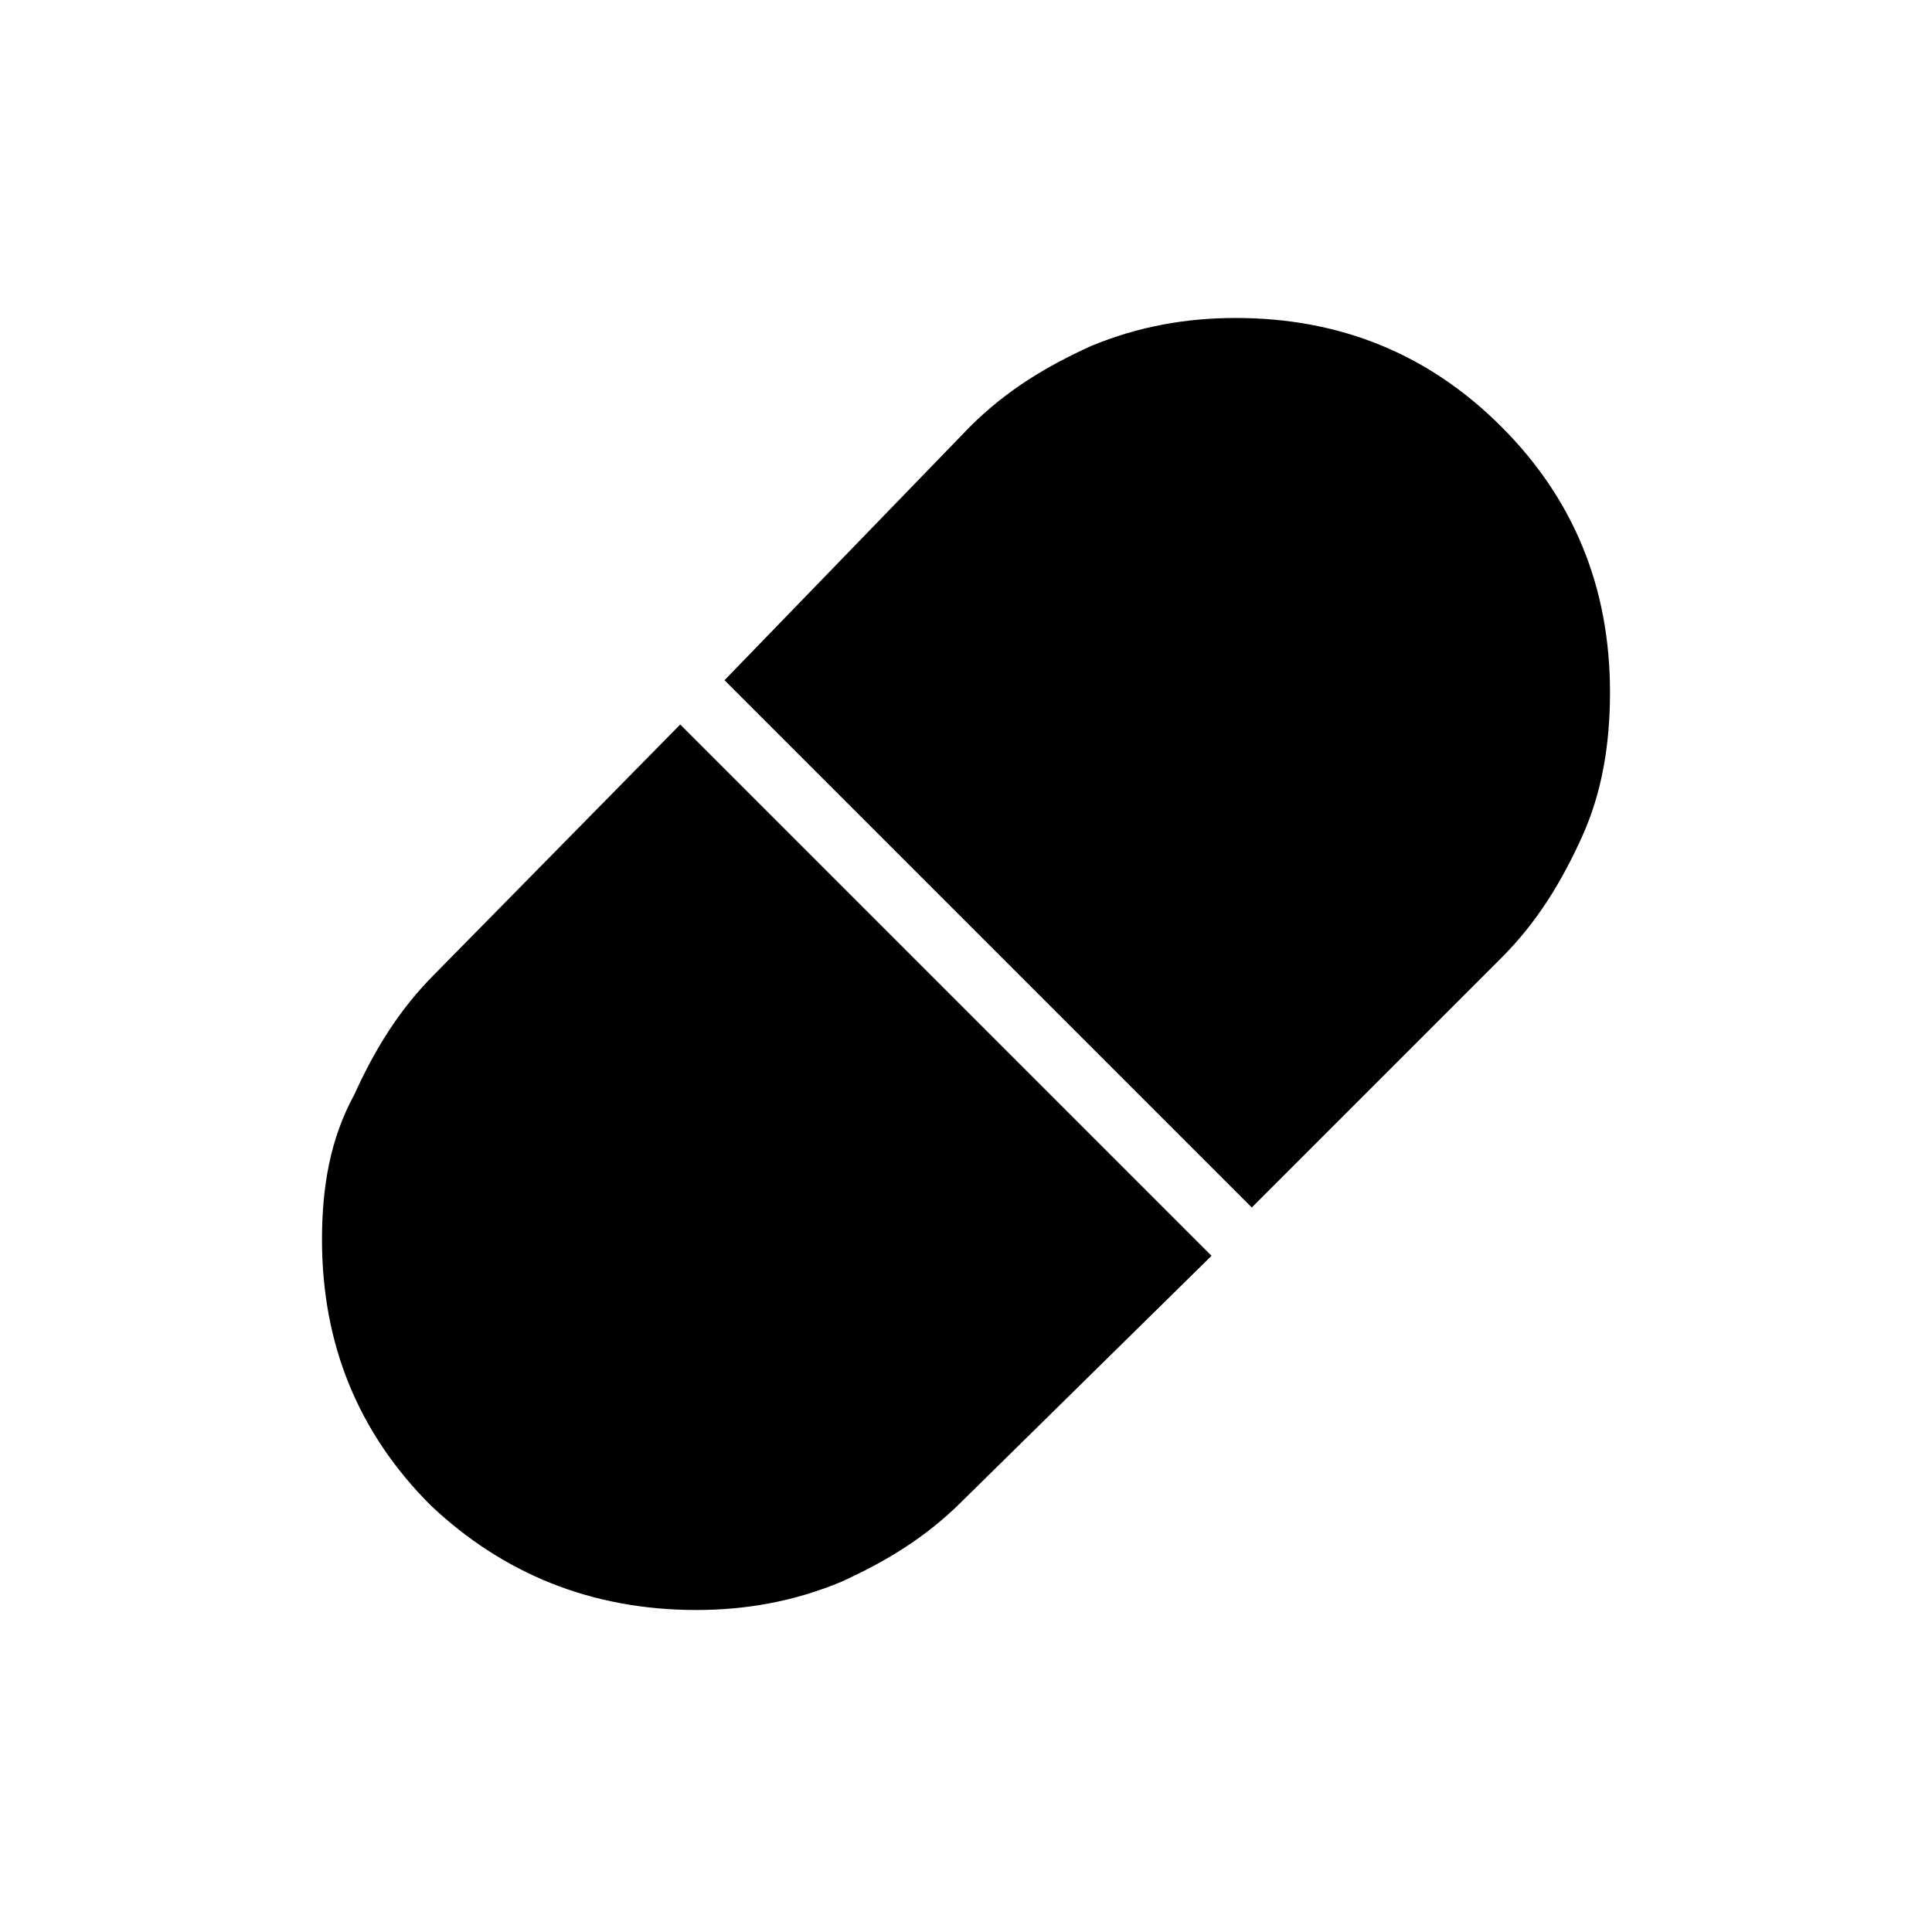 <?xml version="1.0" encoding="utf-8"?>
<!-- Generator: Adobe Illustrator 26.3.1, SVG Export Plug-In . SVG Version: 6.00 Build 0)  -->
<svg version="1.1" id="Слой_1" xmlns="http://www.w3.org/2000/svg" xmlns:xlink="http://www.w3.org/1999/xlink" x="0px" y="0px"
	 viewBox="0 0 48 48" style="enable-background:new 0 0 48 48;" xml:space="preserve">
<path d="M31.1,30l6.2-6.2c0.9-0.9,1.5-1.9,2-3s0.7-2.3,0.7-3.6c0-2.6-0.9-4.8-2.7-6.6s-4-2.7-6.6-2.7c-1.2,0-2.4,0.2-3.6,0.7
	c-1.1,0.5-2.1,1.1-3,2L18,16.9L31.1,30z M17.3,40c1.2,0,2.4-0.2,3.6-0.7c1.1-0.5,2.1-1.1,3-2l6.2-6.1L16.9,18l-6.1,6.2
	c-0.9,0.9-1.5,1.9-2,3C8.2,28.3,8,29.5,8,30.8c0,2.6,0.9,4.8,2.7,6.6C12.5,39.1,14.7,40,17.3,40z"/>
</svg>
